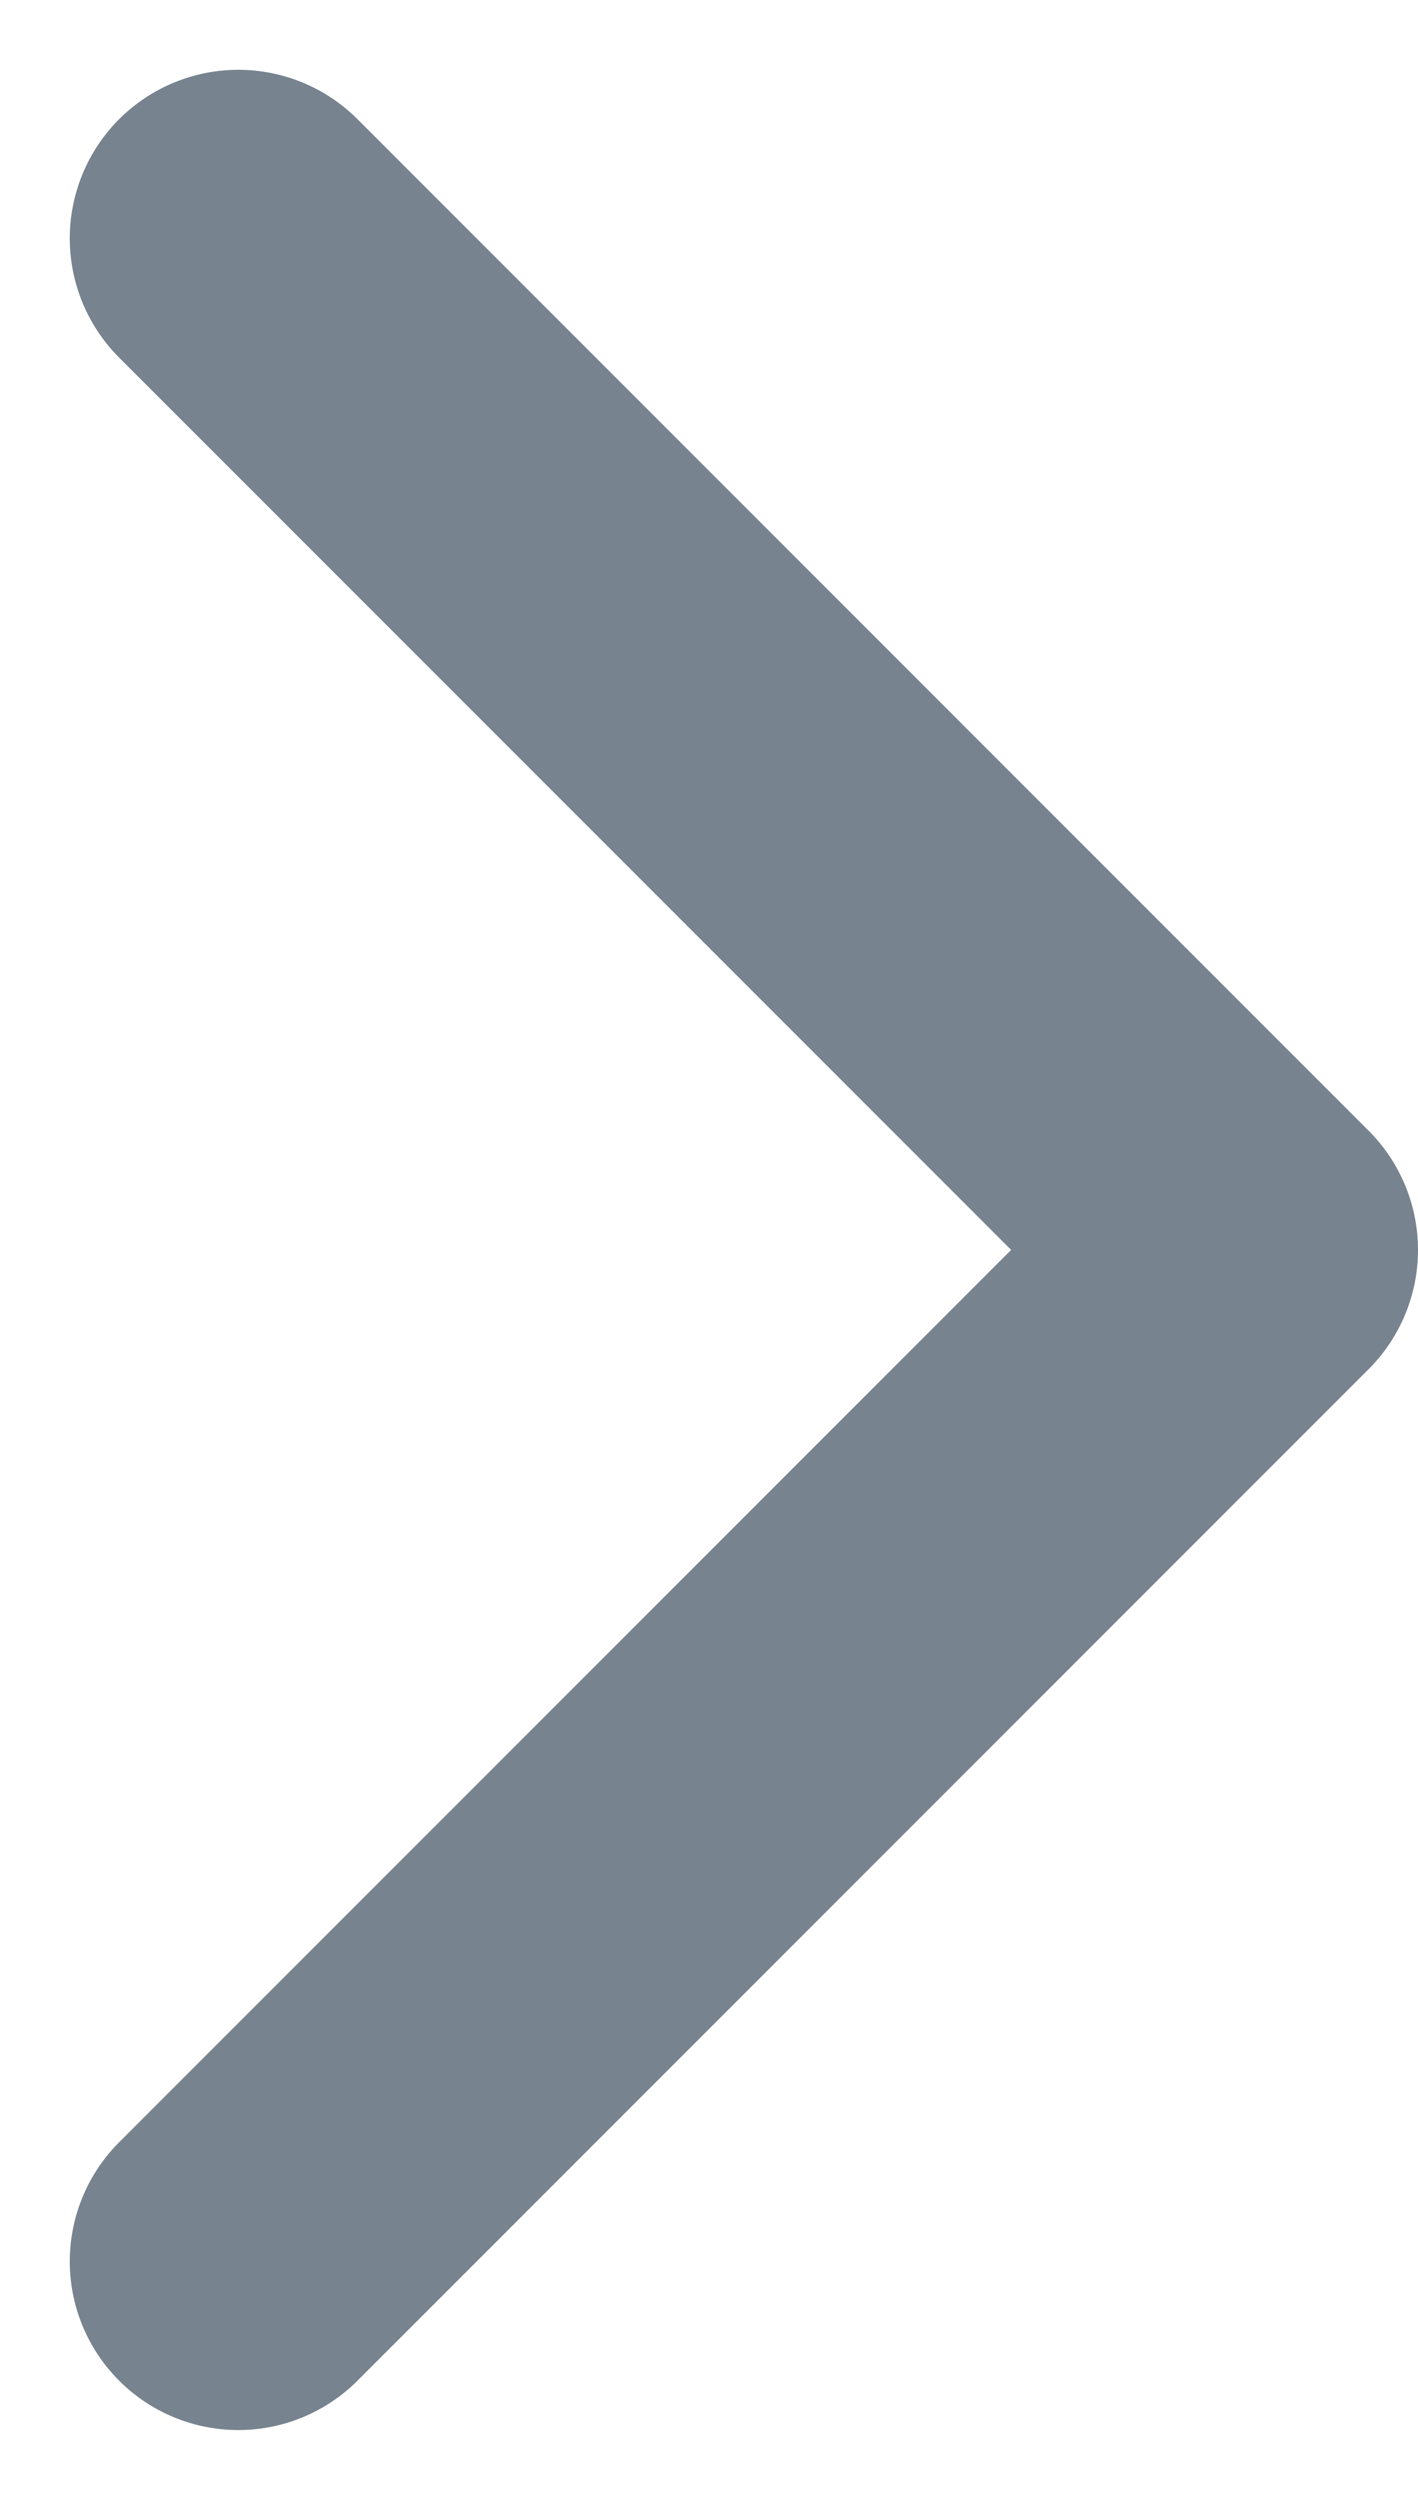 <svg xmlns="http://www.w3.org/2000/svg" width="8.414" height="14.828" viewBox="0 0 8.414 14.828">
  <path id="Icon" d="M0,12,6,6,0,0" transform="translate(1.414 1.414)" fill="none" stroke="#77838f" stroke-linecap="round" stroke-linejoin="round" stroke-miterlimit="10" stroke-width="2"/>
</svg>
